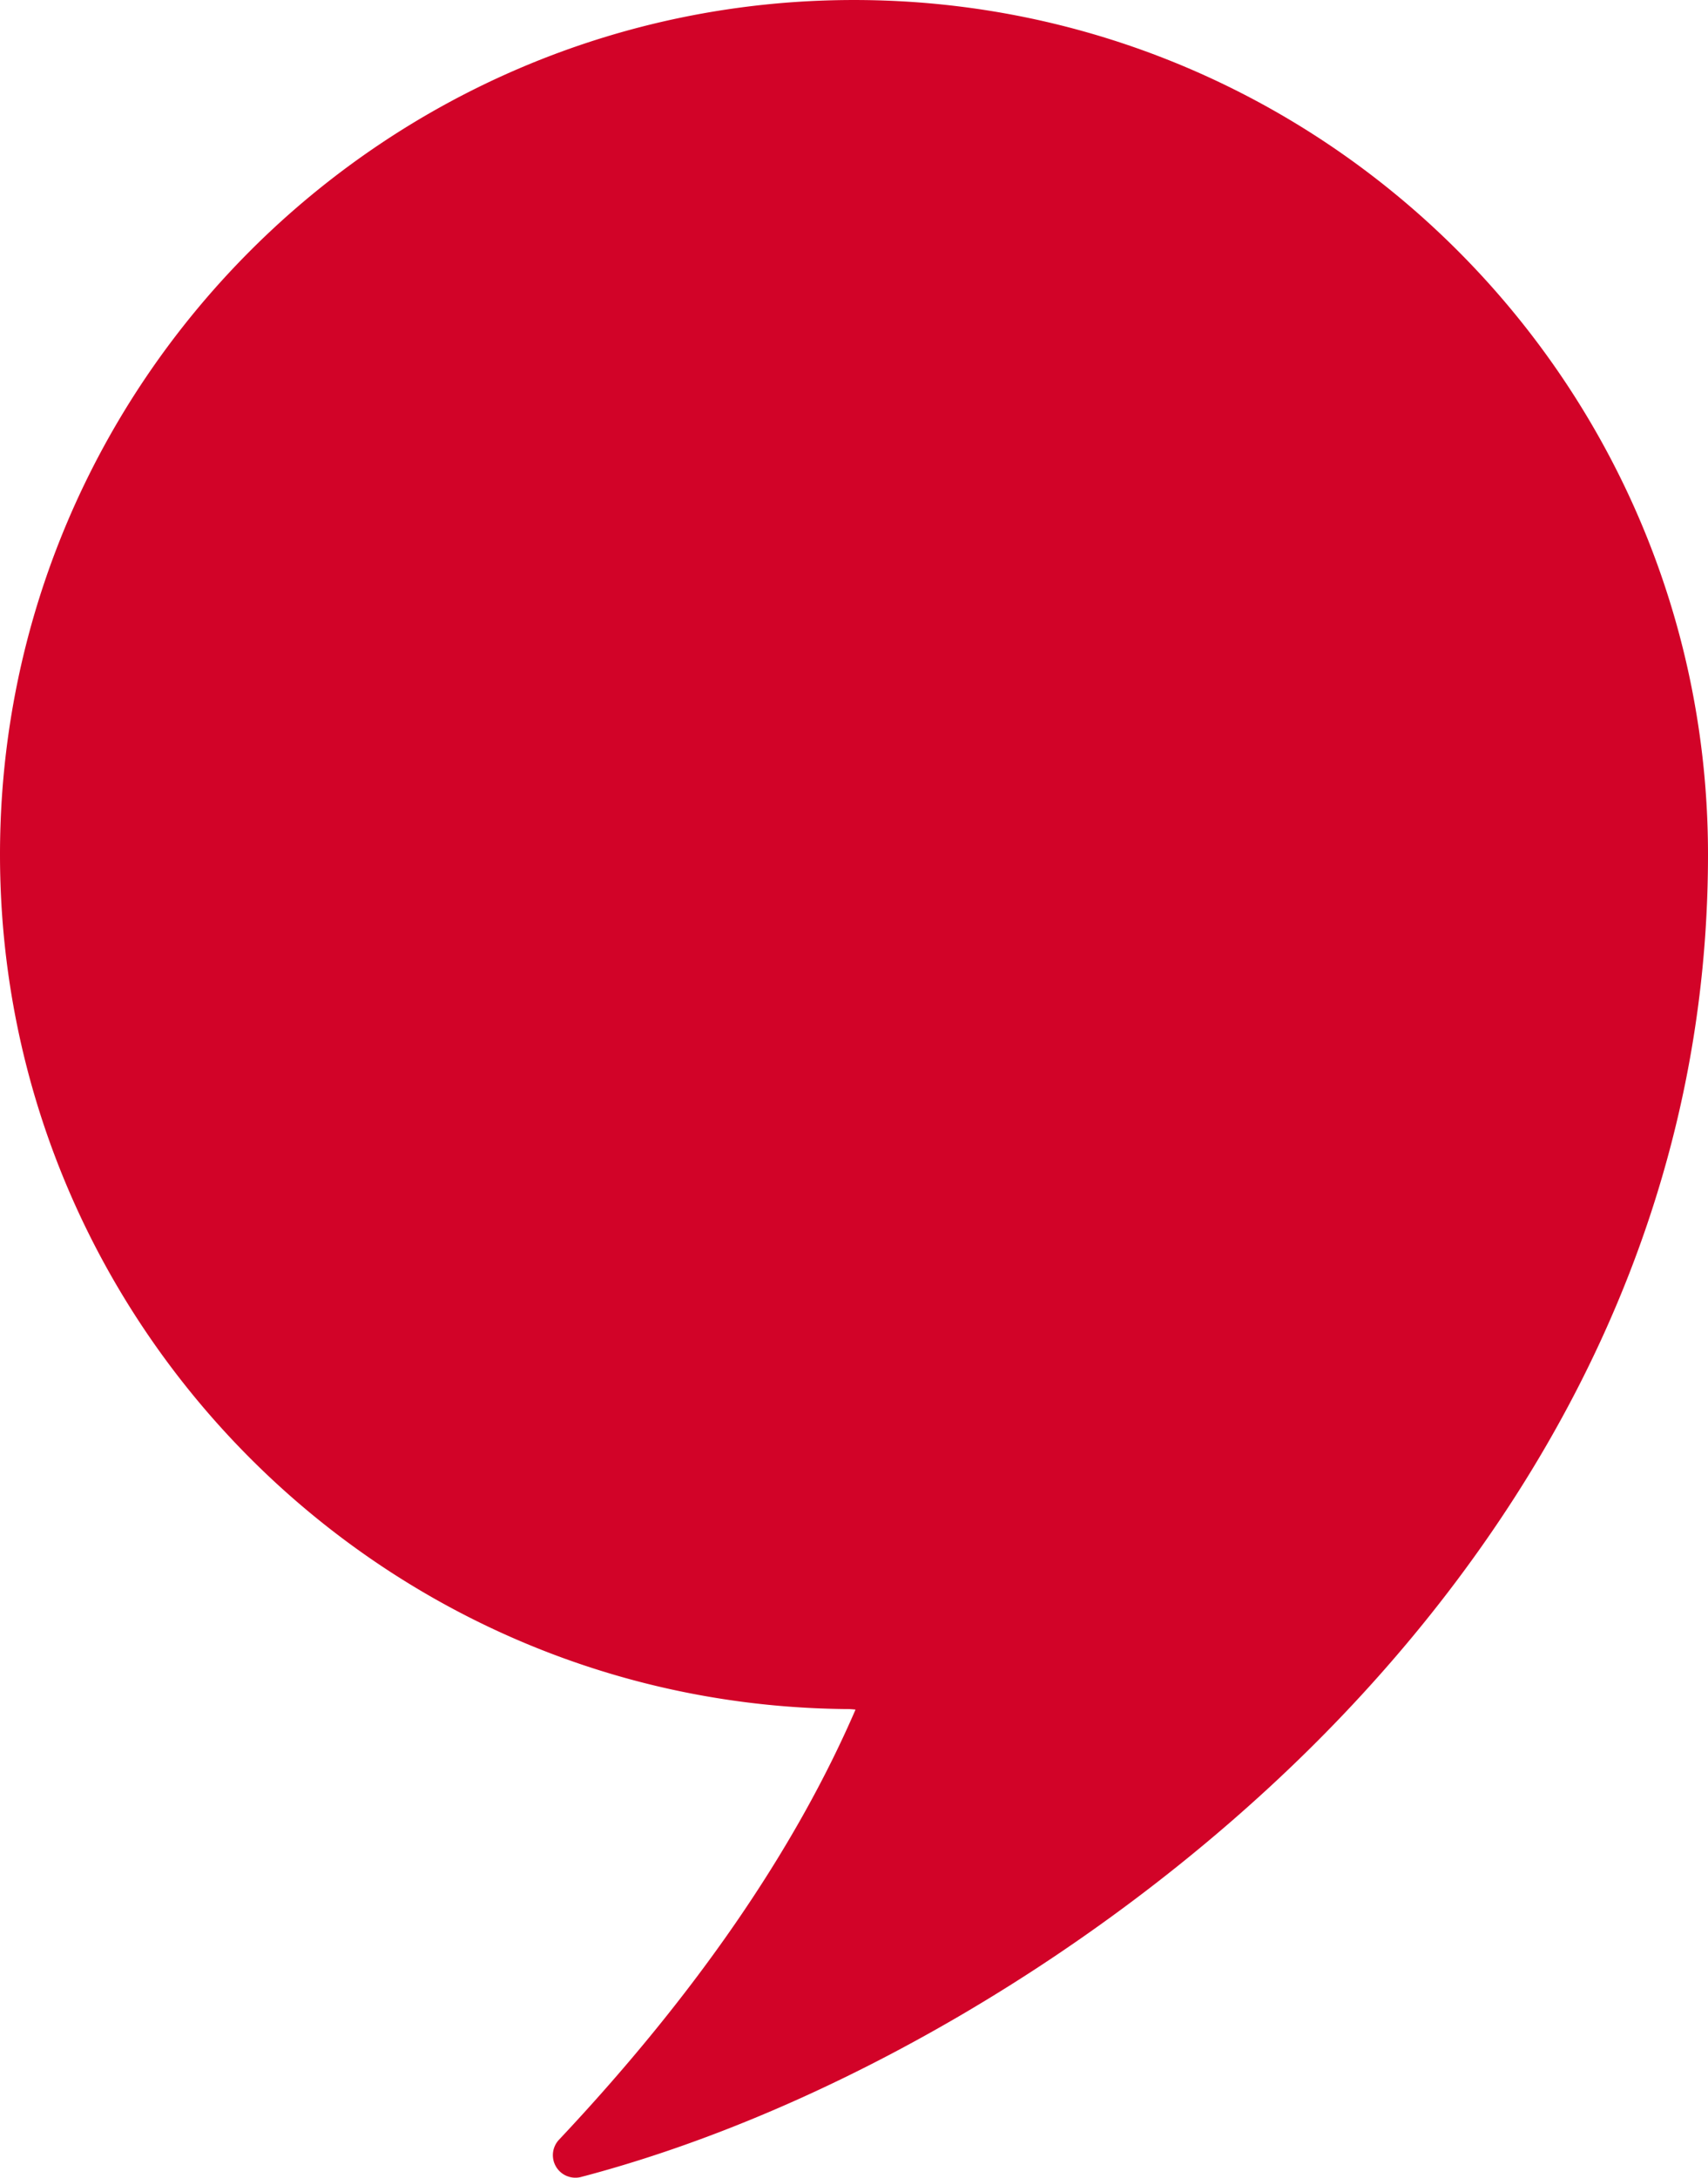 <svg xmlns='http://www.w3.org/2000/svg' xmlns:xlink='http://www.w3.org/1999/xlink' width='124.016' height='158.023'><g transform='matrix(1.25 0 0 -1.25 0 158.023)' fill='#d20328'><defs><path id='c' d='M-12.402-15.803h124.016V142.22H-12.402z'/></defs><clipPath id='d'><use xlink:href='#c' overflow='visible'/></clipPath><g clip-path='url(/ssr/build/client/%23d)'><path d='M49.606 126.418C22.254 126.418 0 104.164 0 76.81c0-27.352 22.254-49.607 49.606-49.607h.102c-3.542-8.2-9.332-16.6-17.235-24.998A1.308 1.308 0 0133.759.042c14.617 3.842 30.422 13.12 42.279 24.82C86.611 35.297 99.213 52.78 99.213 76.81c0 27.354-22.254 49.608-49.607 49.608'/></g></g><path d='M40.868 157.584c-.433-.33-.723-1.152-.56-1.592.074-.199 1.103-1.434 2.288-2.744 7.914-8.758 13.678-16.99 17.935-25.614.957-1.938 1.722-3.543 1.7-3.565-.023-.022-1.546-.133-3.385-.246-6.897-.424-12.653-1.63-18.72-3.925-8.267-3.128-15.376-7.753-21.82-14.196-5.173-5.173-8.767-10.182-11.881-16.558C2.136 80.364.158 71.797.158 62c0-5.483.542-9.991 1.797-14.966C4.74 36.007 10.2 26.415 18.31 18.303 30.072 6.542 45.35.173 61.822.163c7.43-.004 13.63 1.02 20.45 3.38 8.838 3.057 16.652 7.979 23.434 14.76 10.124 10.124 16.11 22.541 17.842 37.005.287 2.392.412 10.365.196 12.434-.055.523-.192 1.872-.304 2.997-2.41 24.051-15.929 46.941-38.237 64.743-12.363 9.865-27.258 17.826-40.614 21.708-2.38.691-3.213.78-3.72.394z' fill='#d20328'/></svg>